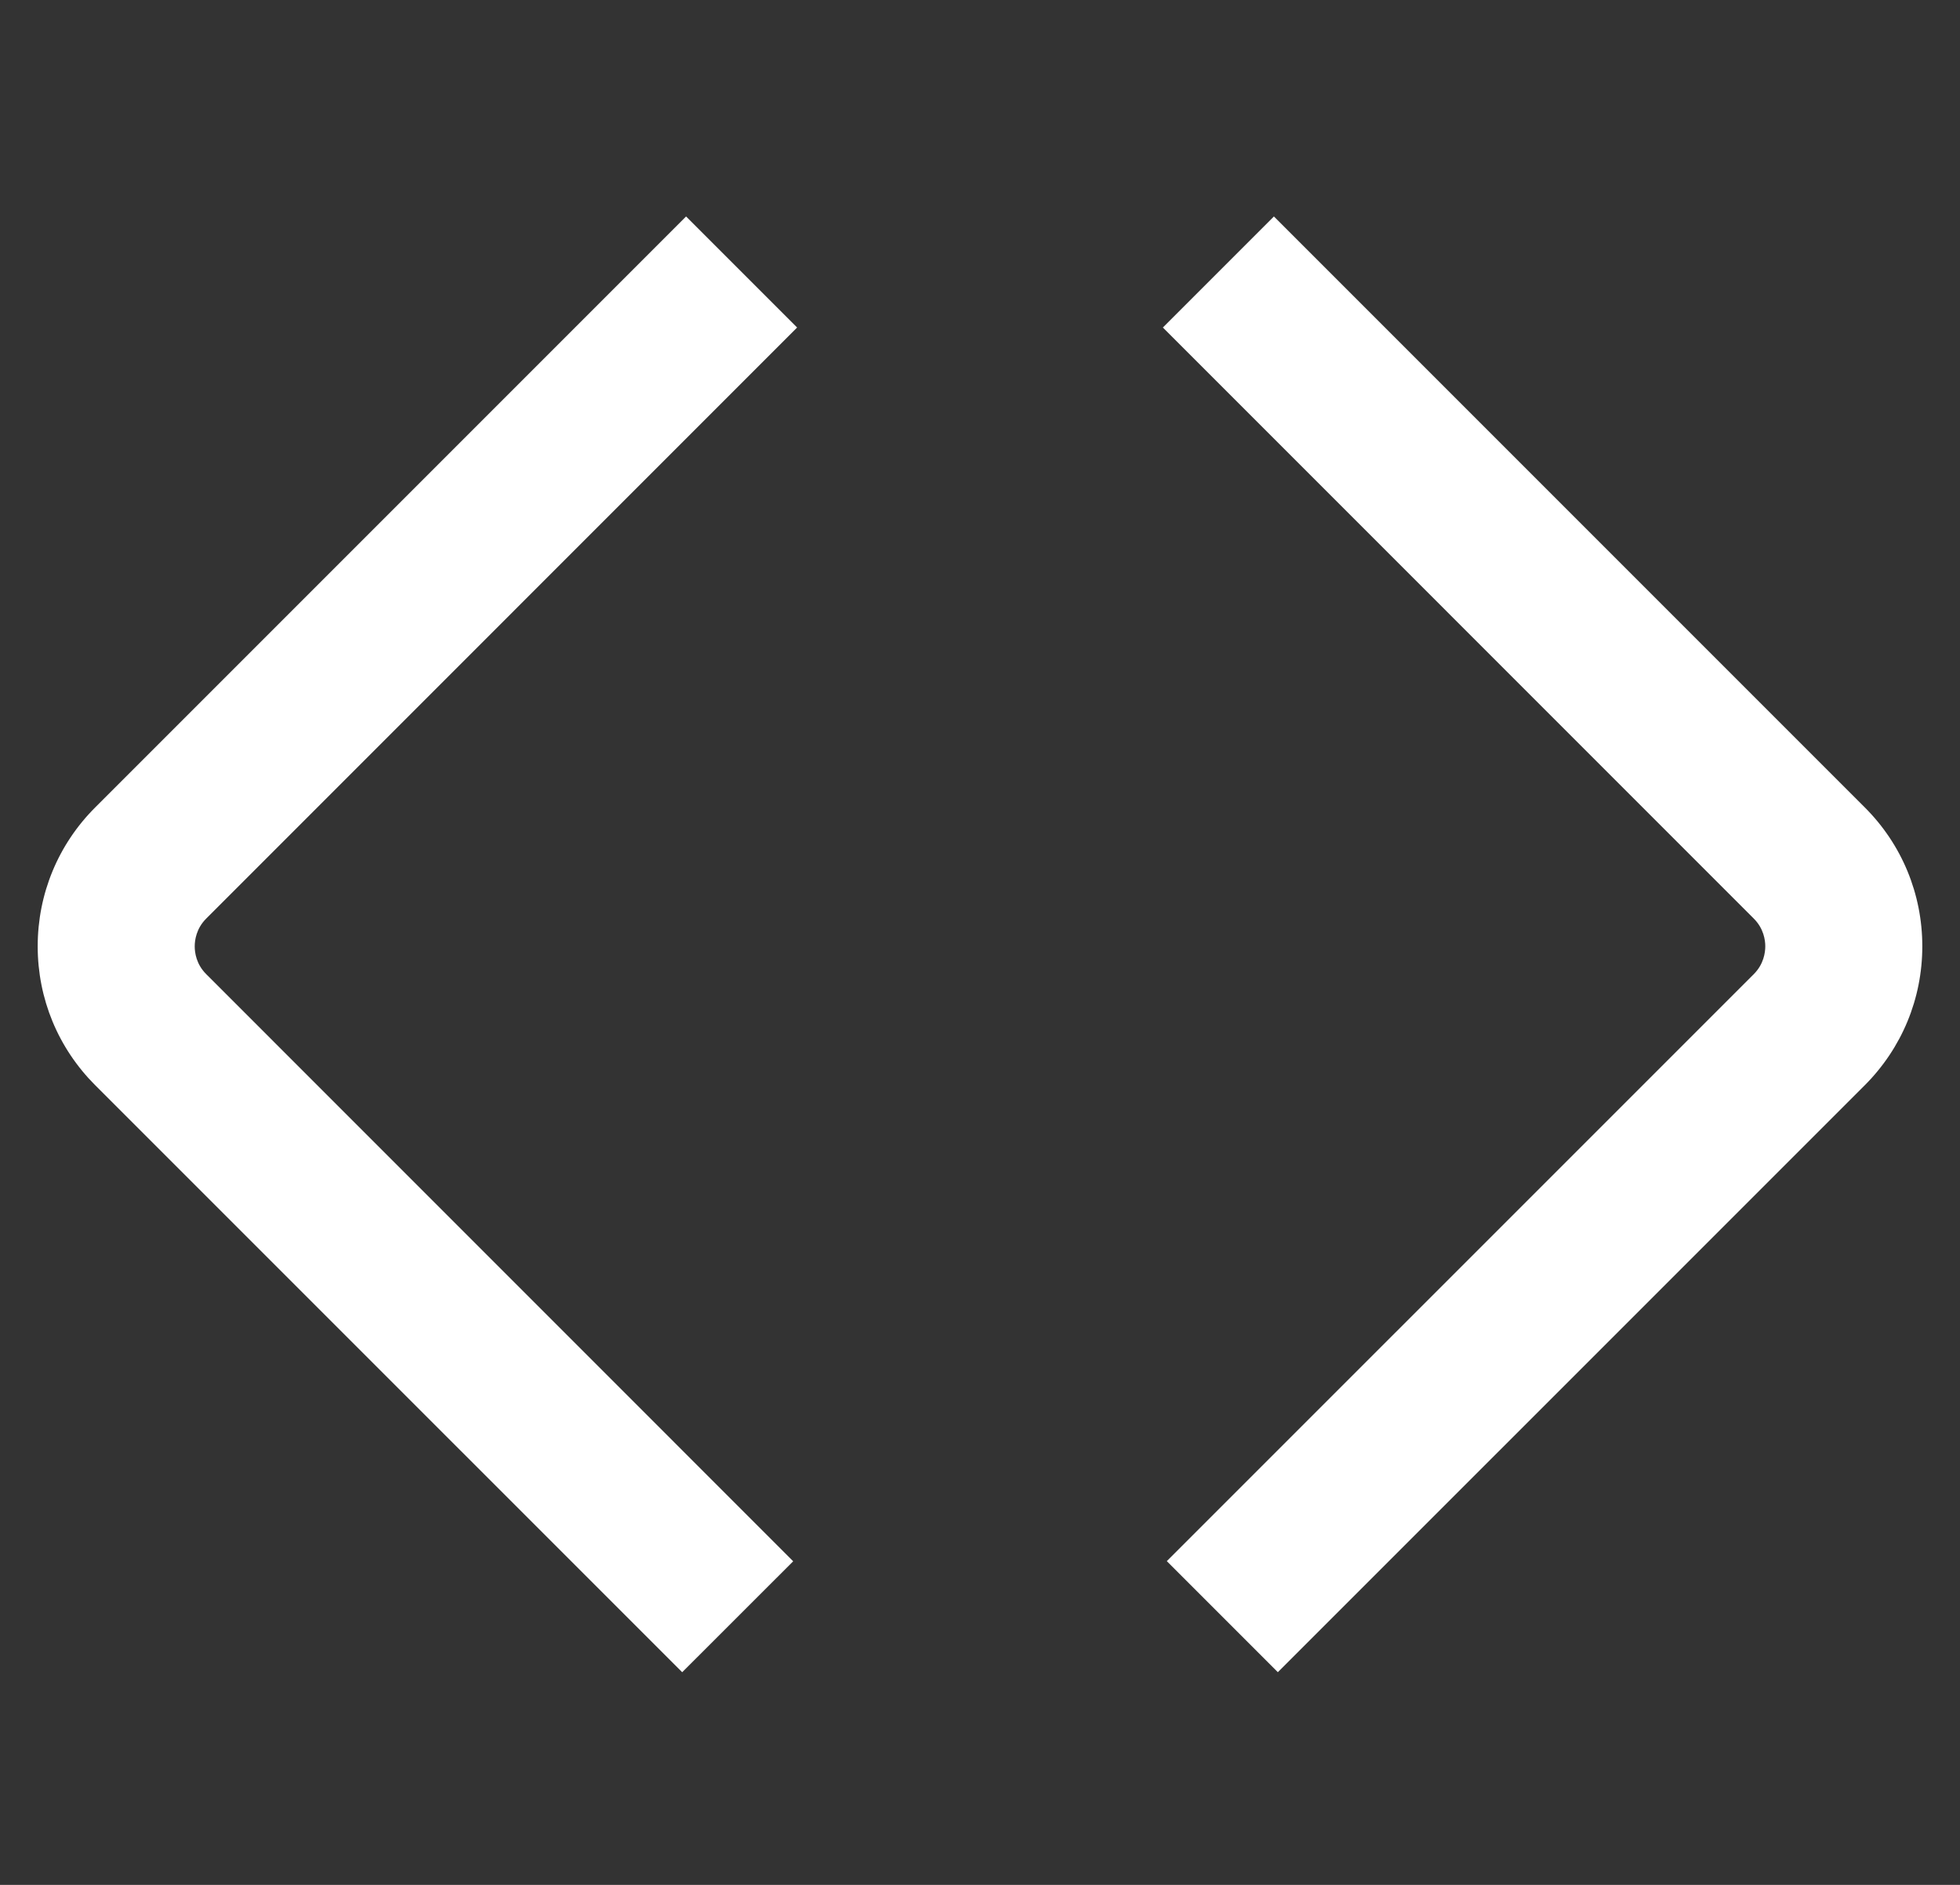 <svg width="26" height="25" viewBox="0 0 26 25" fill="none" xmlns="http://www.w3.org/2000/svg">
<rect x="0" y="0" width="26" height="25" fill="#333333" stroke="none"/>
<g clip-path="url(#clip0_3088_2599)">
<path d="M9.049 22.179L1.262 14.393C0.77 13.9 0.5 13.246 0.5 12.551C0.5 11.857 0.771 11.201 1.262 10.71L9.101 2.871L10.574 4.344L2.735 12.184C2.603 12.316 2.583 12.471 2.583 12.552C2.583 12.634 2.603 12.789 2.736 12.921L10.522 20.708L9.049 22.18V22.179ZM24.738 14.393C25.229 13.9 25.5 13.246 25.5 12.551C25.5 11.857 25.229 11.201 24.738 10.71L16.899 2.871L15.426 4.344L23.265 12.184C23.397 12.316 23.417 12.471 23.417 12.551C23.417 12.632 23.397 12.788 23.265 12.92L15.478 20.706L16.951 22.179L24.738 14.393Z" fill="white"/>
</g>
<defs>
<clipPath id="clip0_3088_2599">
<rect width="25" height="25" fill="white" transform="translate(0.5)"/>
</clipPath>
</defs>
</svg>
